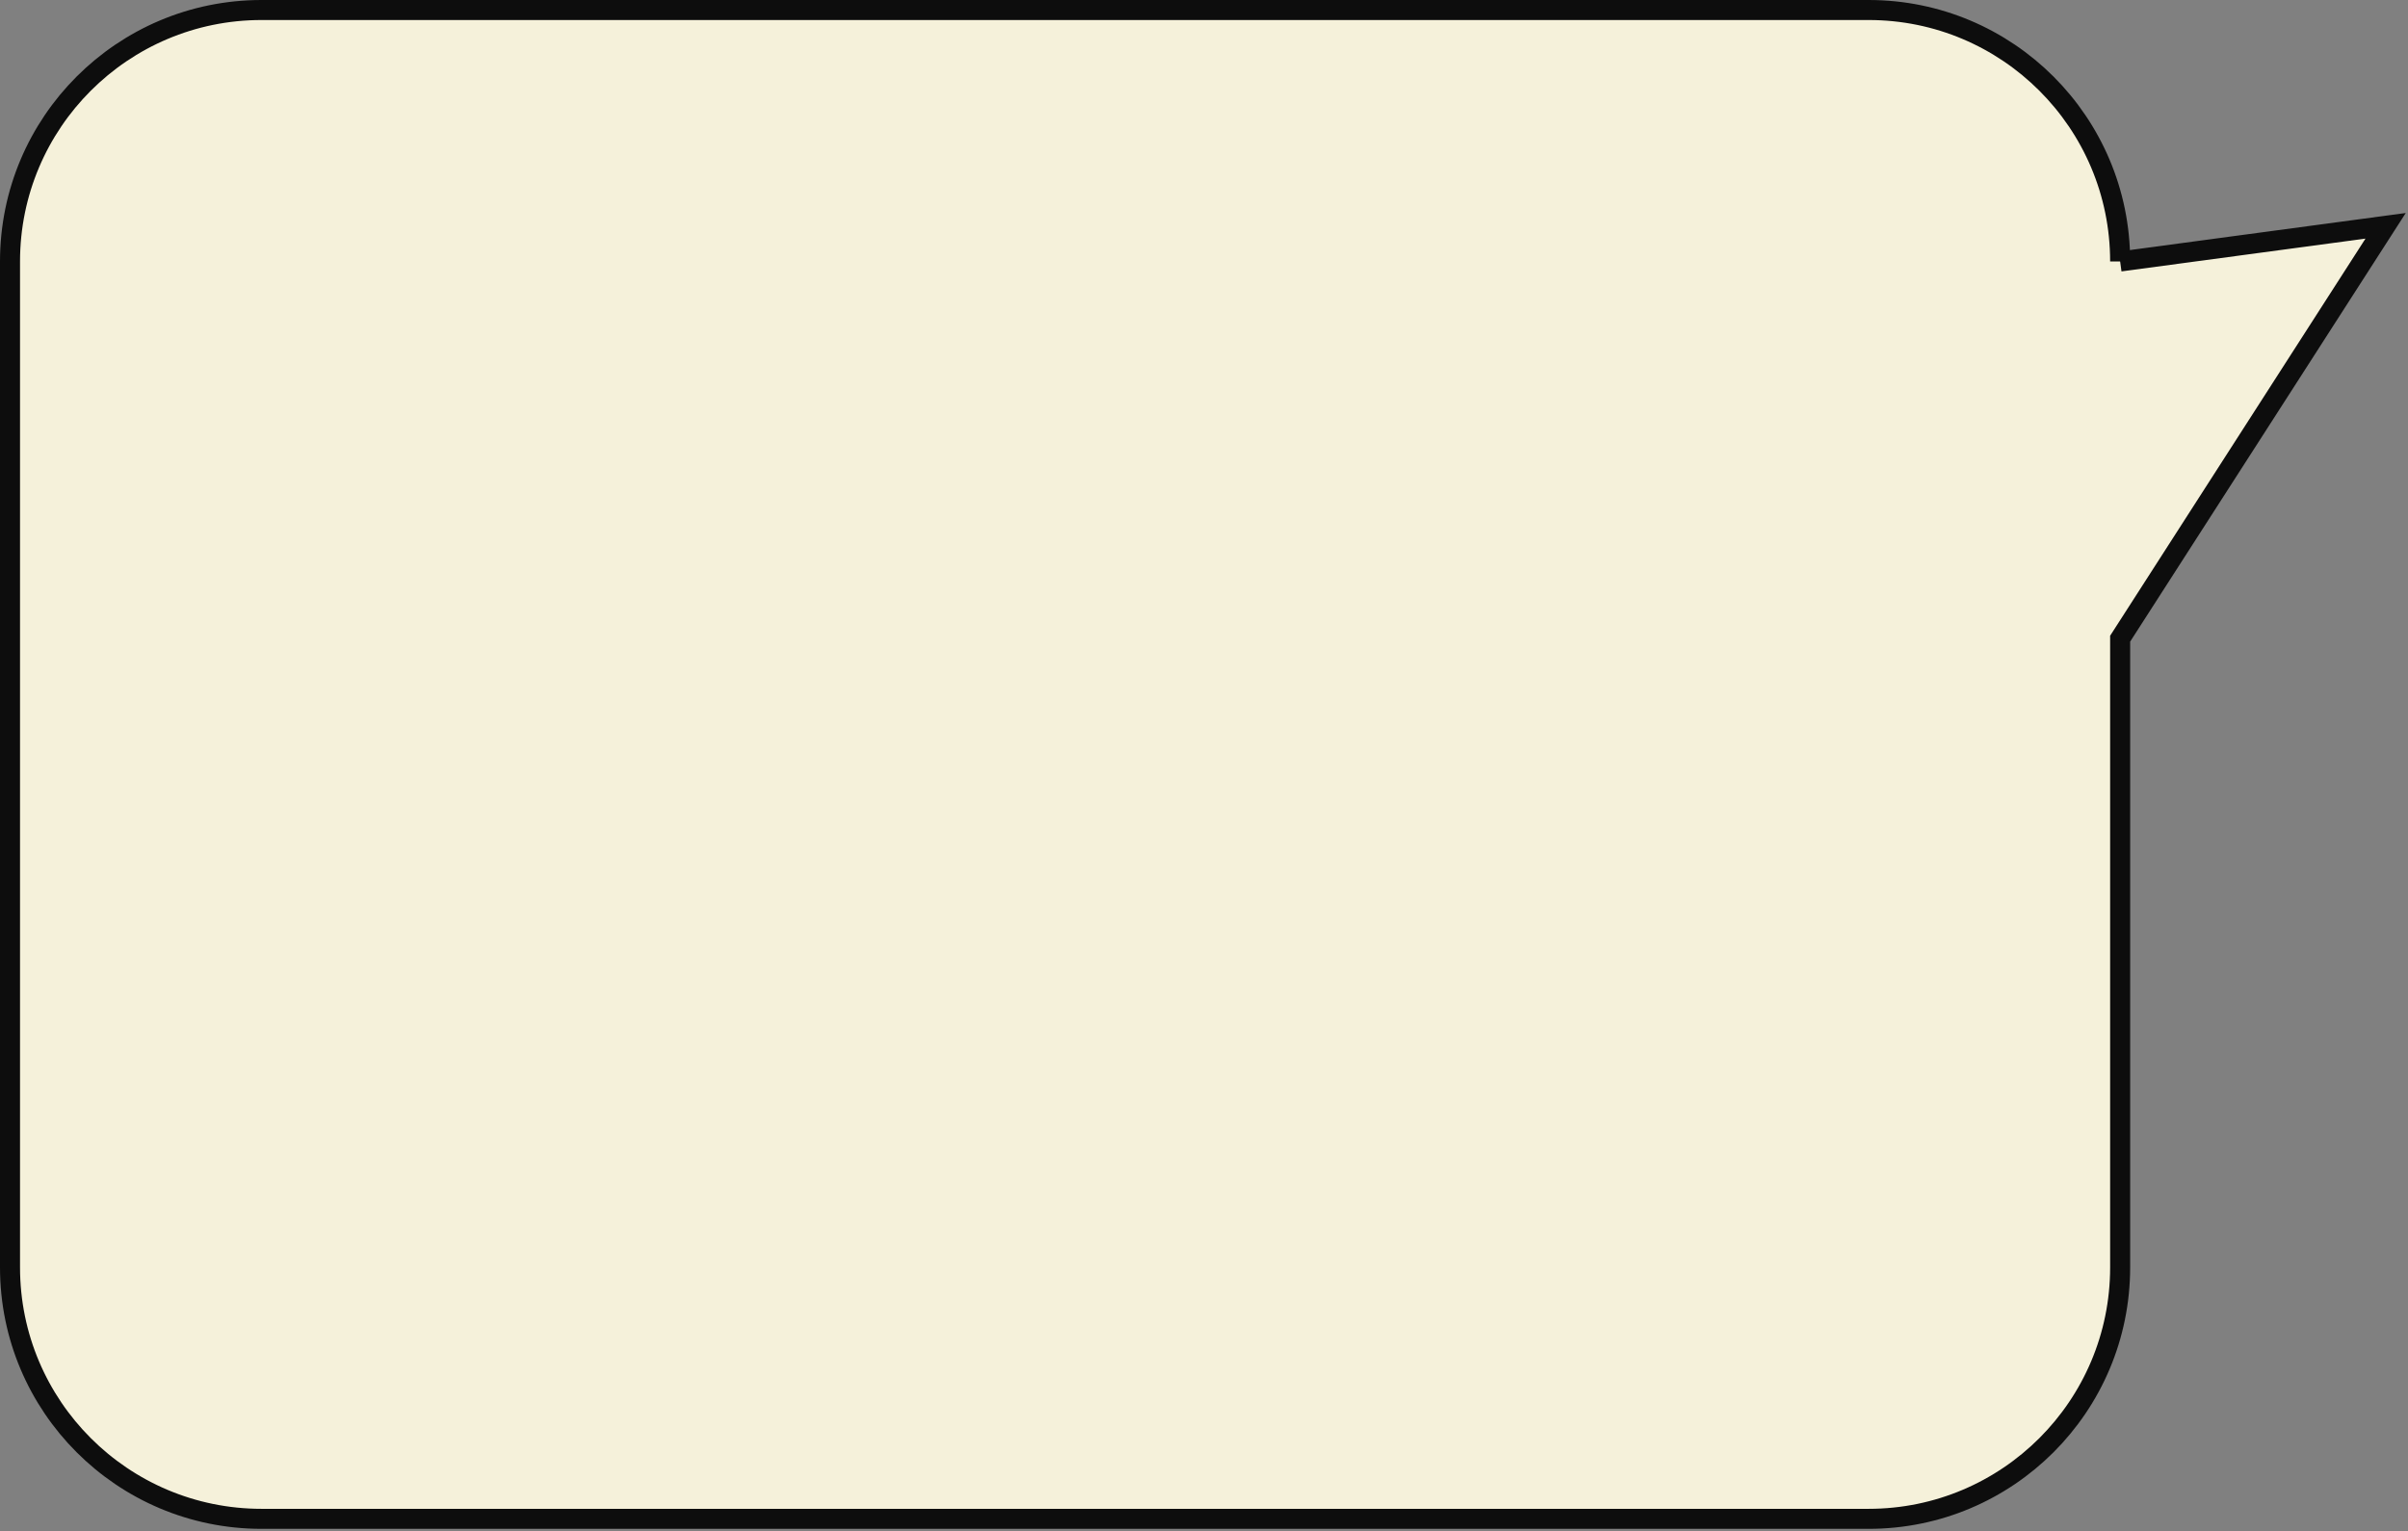 <svg width="962" height="612" xmlns="http://www.w3.org/2000/svg" xmlns:xlink="http://www.w3.org/1999/xlink" overflow="hidden"><rect width="100%" height="100%" fill="#808080" stroke="none"/><defs><clipPath id="clip0"><rect x="192" y="72" width="962" height="612"/></clipPath></defs><g clip-path="url(#clip0)" transform="translate(-192 -72)"><path d="M196 176.497C196 120.994 240.994 76 296.497 76L687.75 76 687.75 76 898.5 76 938.503 76C994.006 76 1039 120.994 1039 176.497L1039 176.495 1145.06 162.237 1039 327.238 1039 578.474C1039 633.977 994.006 678.971 938.503 678.971L898.5 678.971 687.75 678.971 687.75 678.971 296.497 678.971C240.994 678.971 196 633.977 196 578.474L196 327.238 196 176.495 196 176.495Z" stroke="#0D0D0D" stroke-width="8" stroke-miterlimit="8" fill="#F5F1DA" fill-rule="evenodd"/></g></svg>